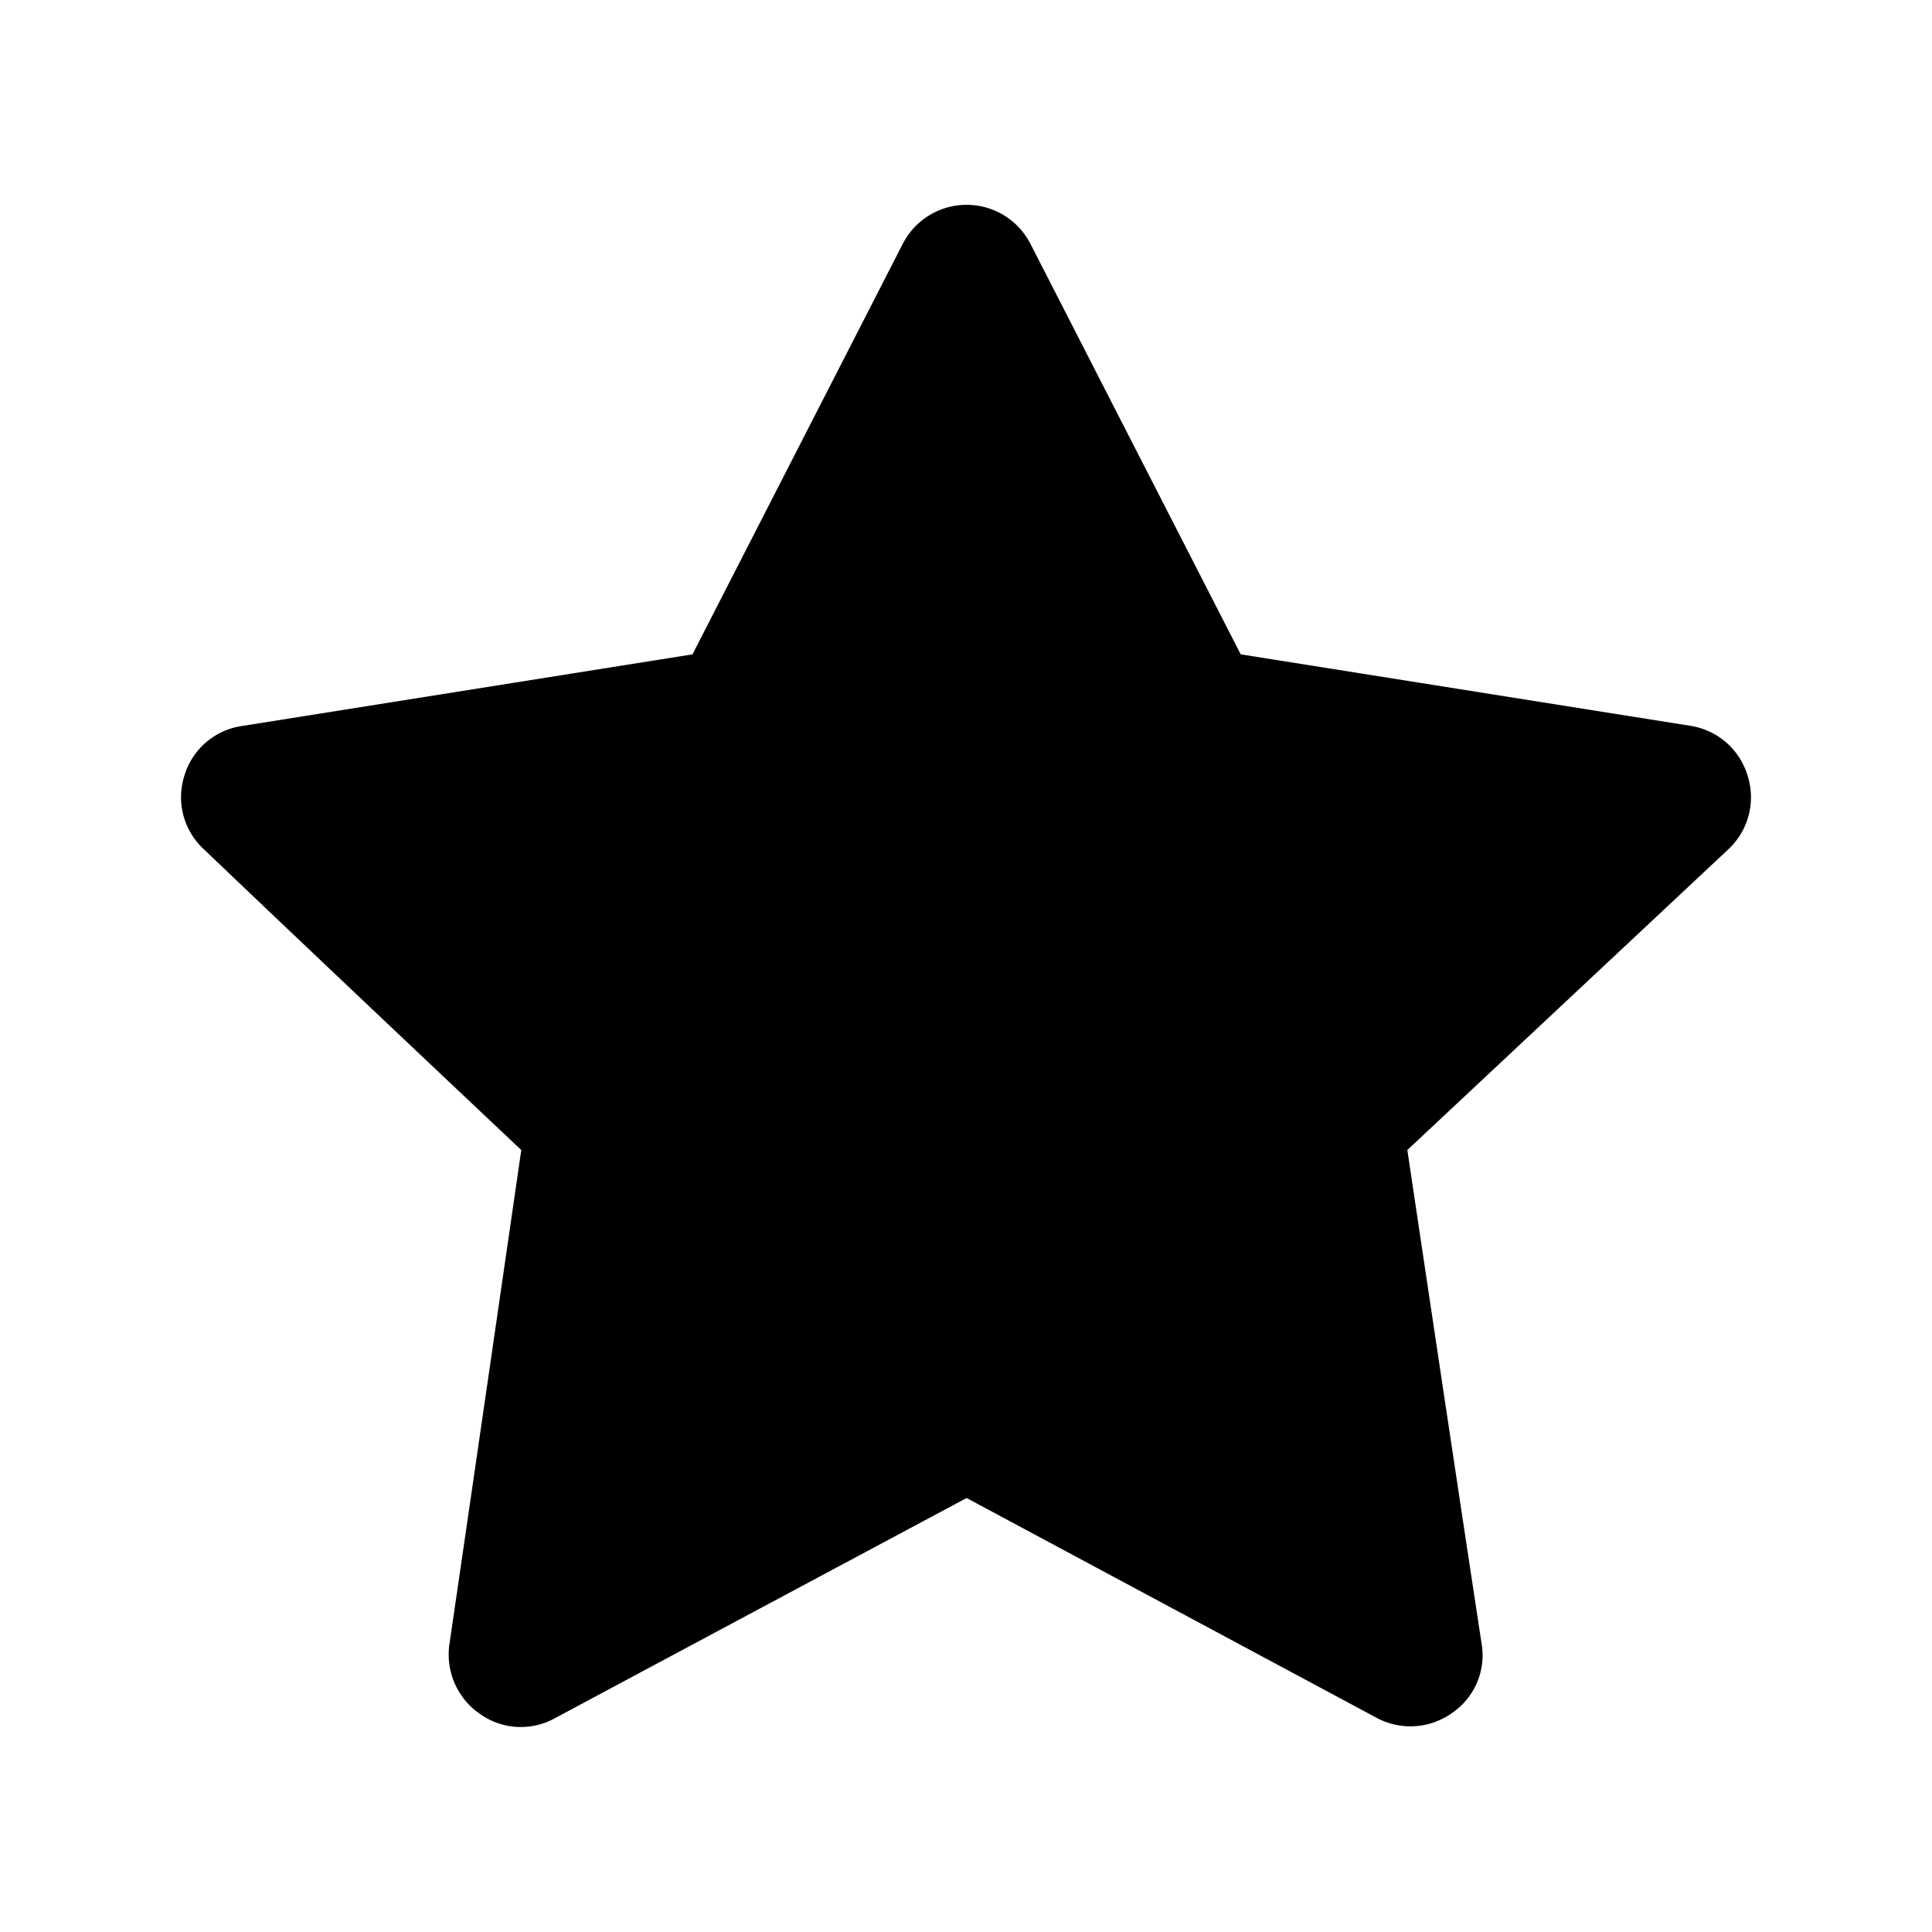 <svg xmlns="http://www.w3.org/2000/svg" width="16" height="16" fill="currentColor" viewBox="0 0 16 16"><path fill-rule="evenodd" d="M7.475 2.022a.594.594 0 0 1 1.06 0l1.74 3.397L14 6.011a.589.589 0 0 1 .473.413.589.589 0 0 1-.16.61l-2.658 2.49s.378 2.536.615 4.088a.578.578 0 0 1-.246.575.592.592 0 0 1-.624.039l-3.395-1.82s-2.1 1.122-3.414 1.826a.583.583 0 0 1-.615-.037.597.597 0 0 1-.255-.572c.227-1.551.596-4.099.596-4.099s-1.599-1.507-2.63-2.492a.586.586 0 0 1-.16-.608A.585.585 0 0 1 2 6.013l3.735-.594 1.74-3.397Z" clip-rule="evenodd"/></svg>
